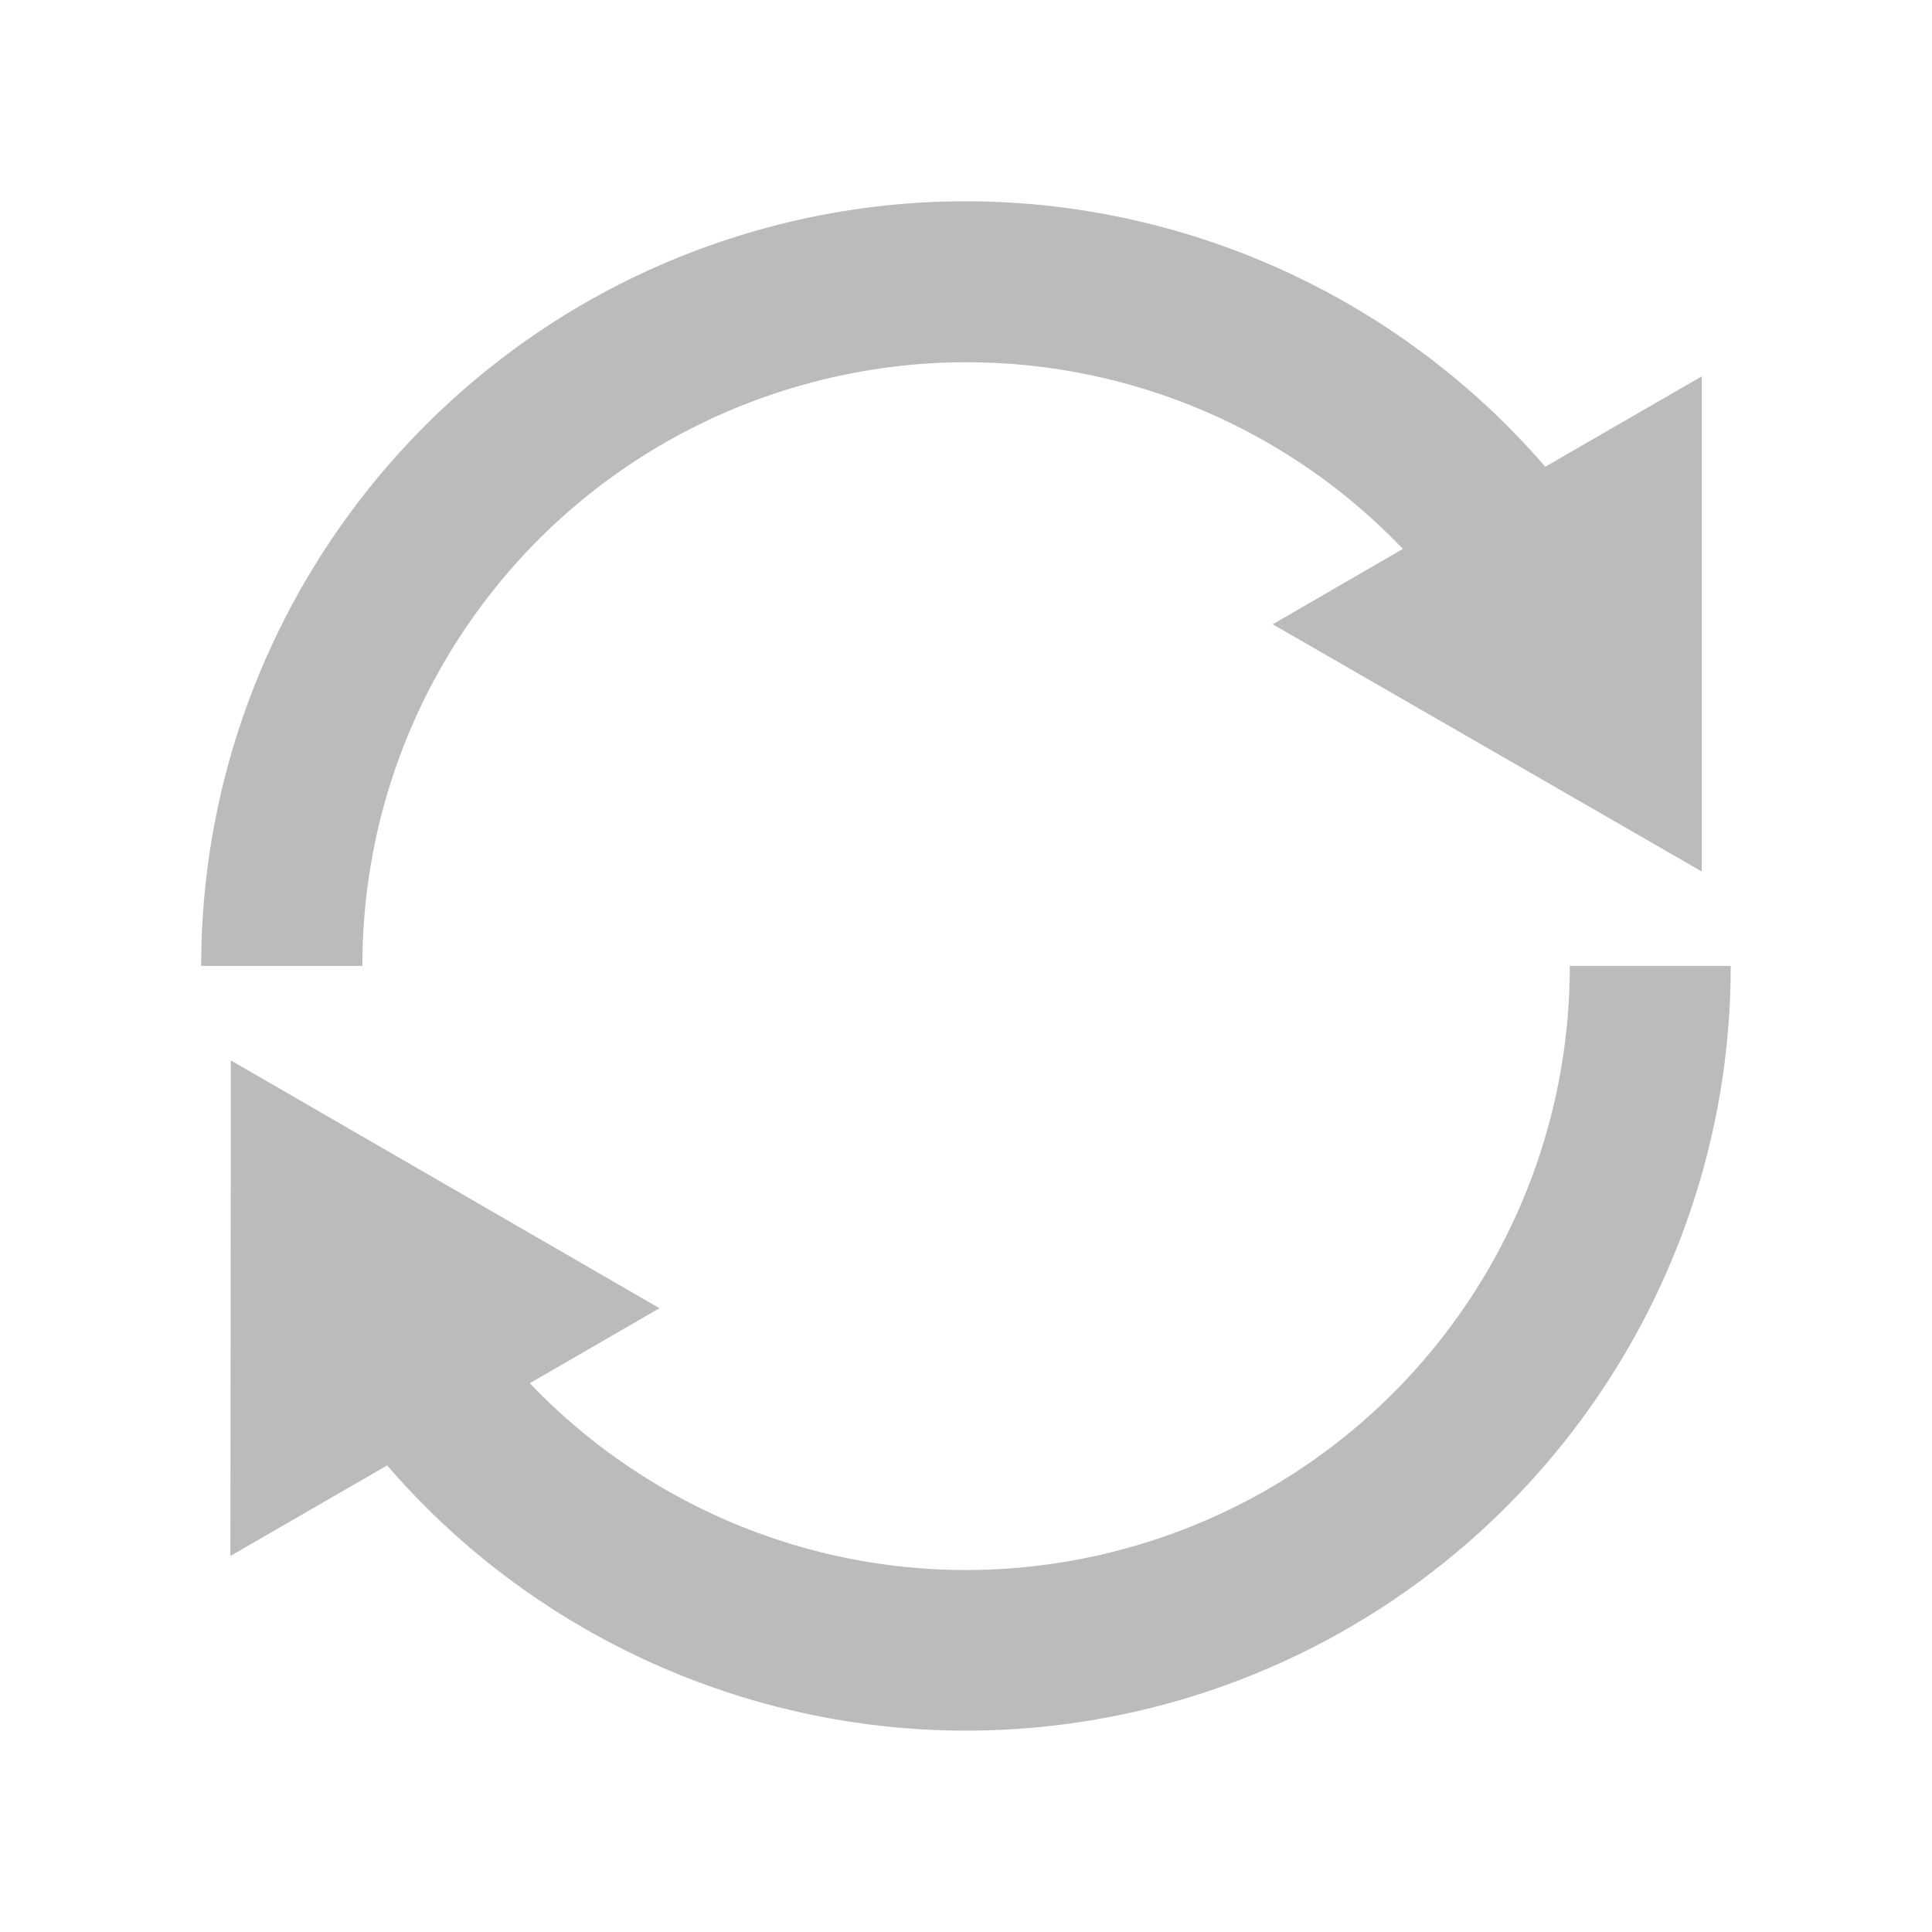 <?xml version="1.0" encoding="UTF-8" standalone="no"?>

<svg xmlns="http://www.w3.org/2000/svg" version="1.1" width="24" height="24">
  <path
    style="fill:#bbb;"
    d="M 11.886,2.501 C 11.107,2.51 10.32,2.615 9.542,2.824 5.393,3.935 2.499,7.705 2.499,11.999 h 2.002 c 0,-3.399 2.275,-6.362 5.559,-7.242 2.696,-0.722 5.507,0.111 7.367,2.062 L 15.81,7.755 21.14,10.826 V 4.675 L 19.196,5.798 C 17.362,3.673 14.675,2.469 11.886,2.501 Z m 7.615,9.498 c 0,3.399 -2.275,6.368 -5.559,7.248 -2.694,0.722 -5.501,-0.116 -7.361,-2.064 l 1.611,-0.932 -5.324,-3.078 -0.006,6.156 1.947,-1.125 c 2.344,2.719 6.083,3.926 9.648,2.971 4.149,-1.112 7.043,-4.881 7.043,-9.176 z"
  />
</svg>
